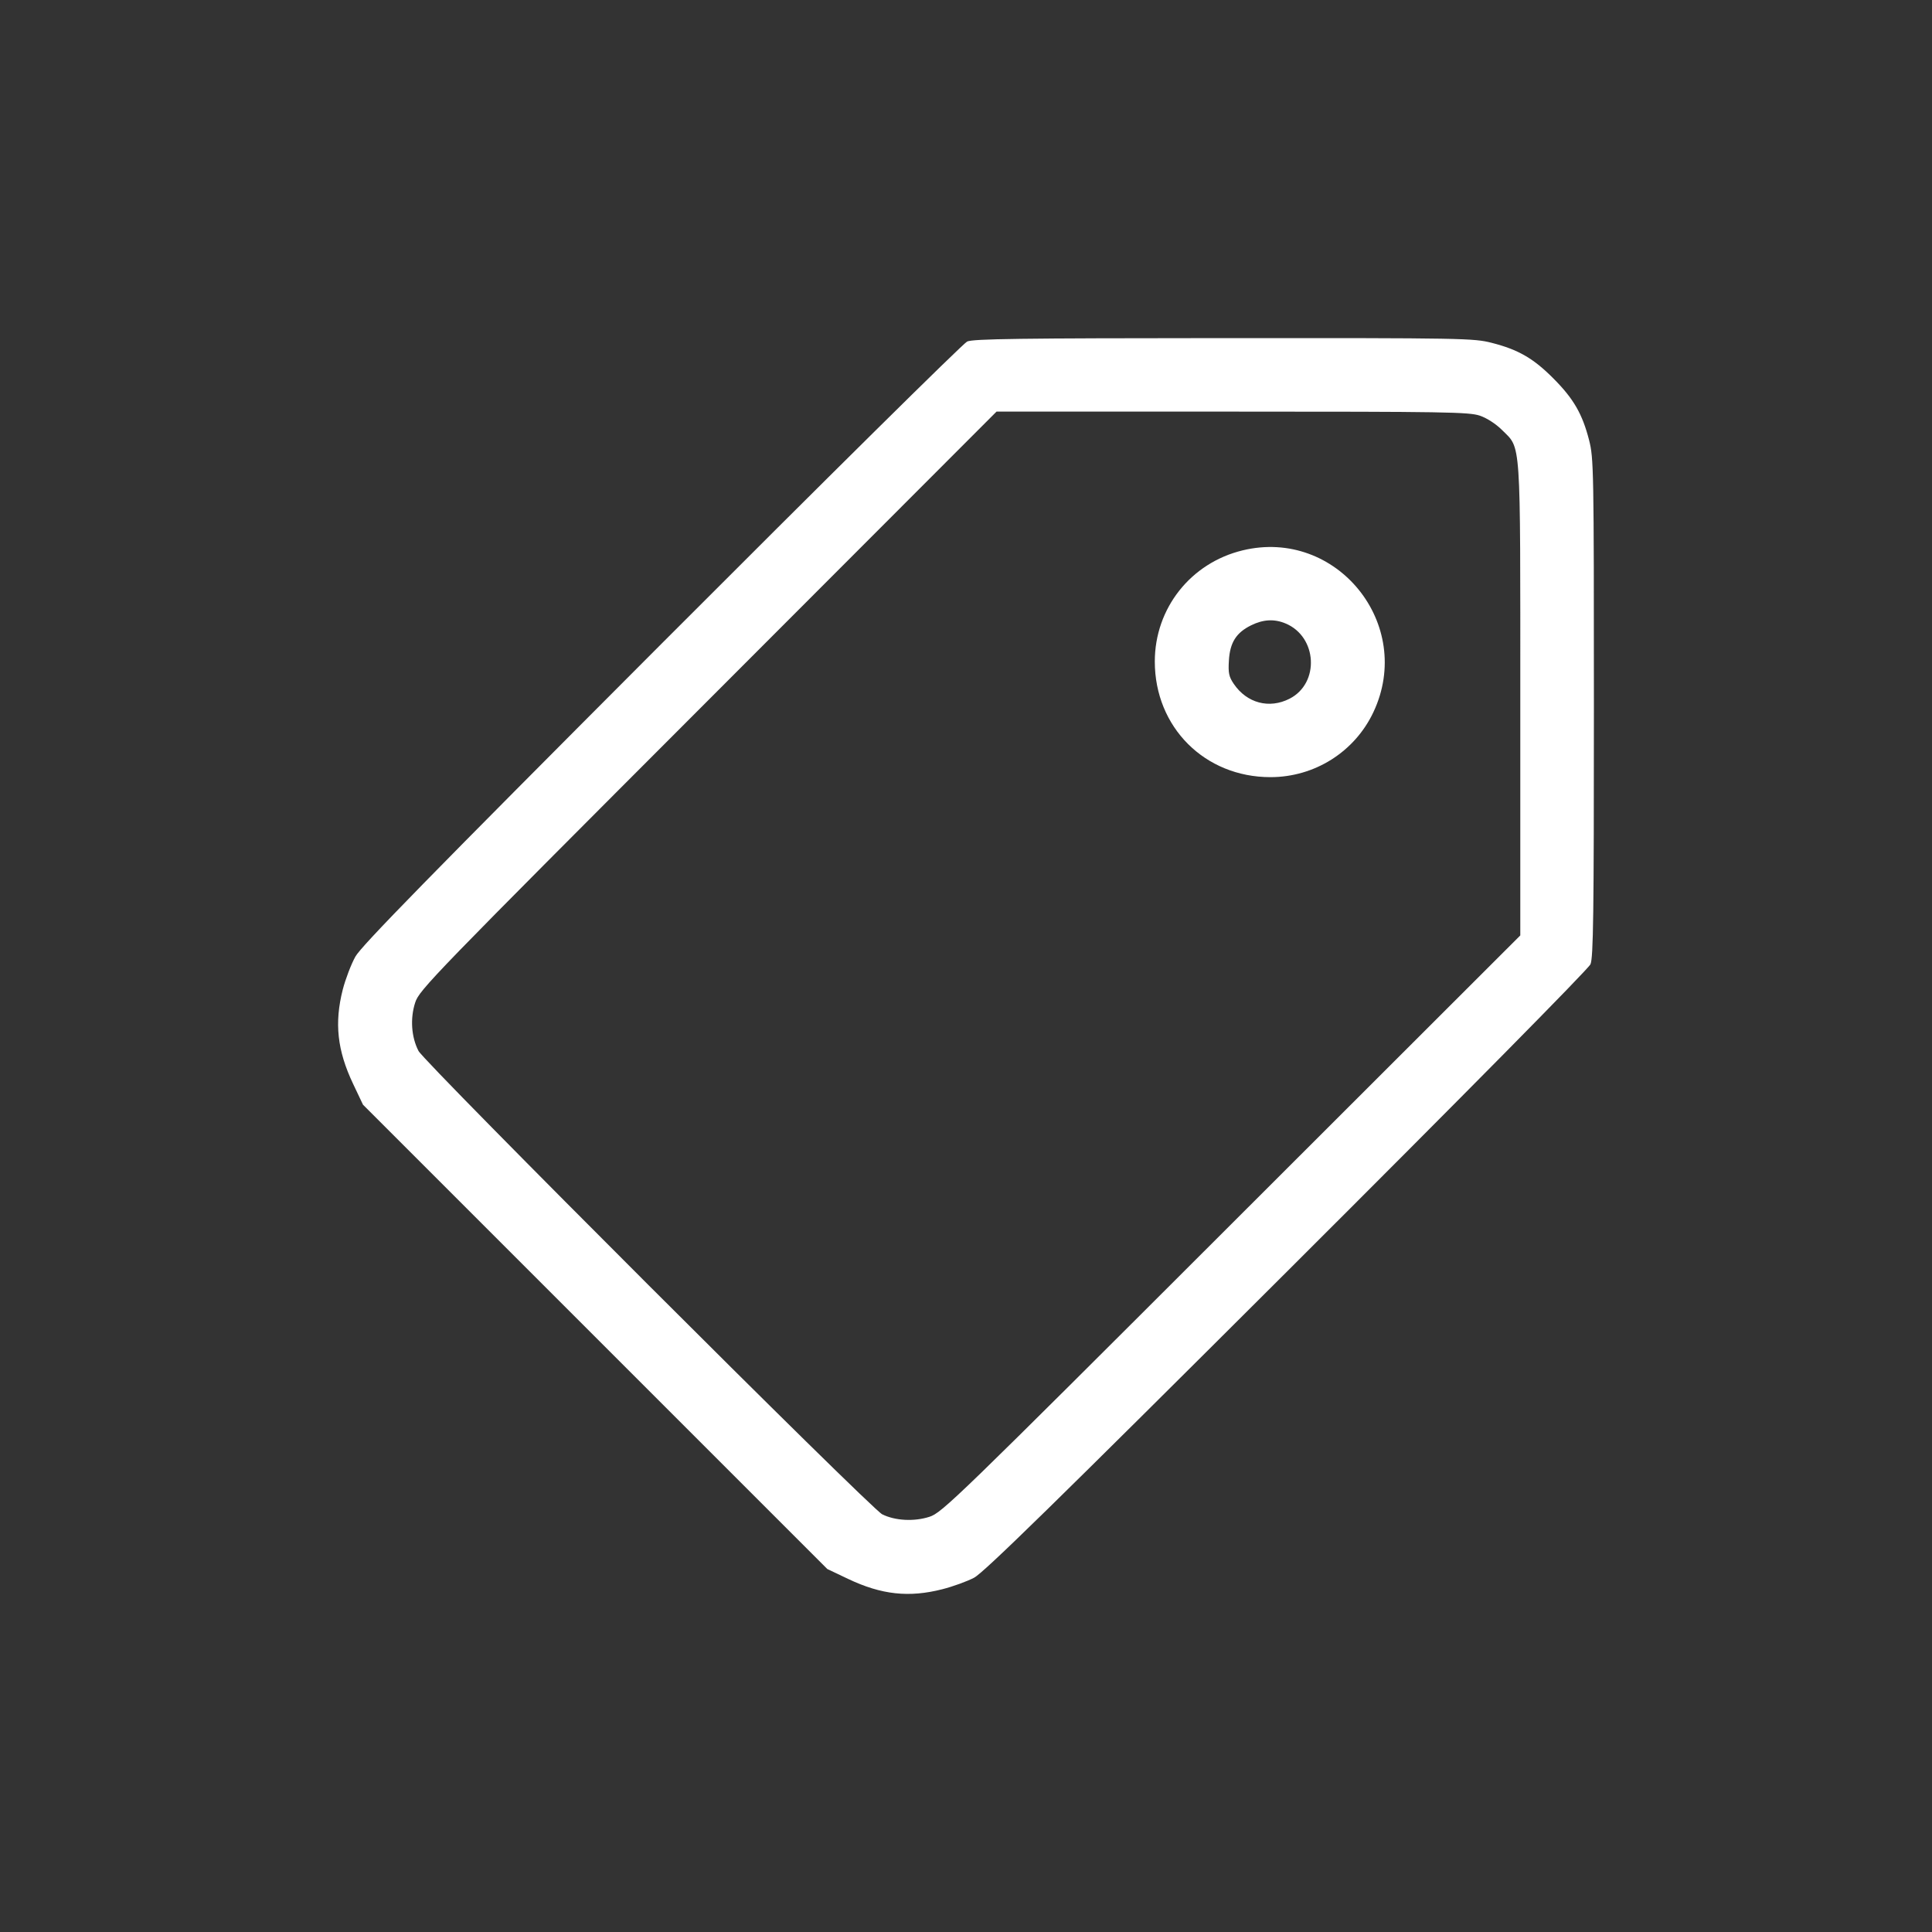 <svg width="40" height="40" viewBox="0 0 40 40" fill="none" xmlns="http://www.w3.org/2000/svg">
<rect x="0" y="0" width="40" height="40" fill="#333333" stroke="none"/>
<path fill-rule="evenodd" clip-rule="evenodd" d="M20.024 7.071C19.94 7.109 17.092 9.926 13.695 13.329C8.891 18.143 7.483 19.582 7.358 19.805C7.27 19.963 7.153 20.27 7.097 20.486C6.92 21.18 6.982 21.747 7.31 22.439L7.515 22.871L12.322 27.678L17.129 32.485L17.56 32.69C18.251 33.018 18.819 33.08 19.511 32.903C19.727 32.848 20.023 32.741 20.167 32.665C20.37 32.558 21.842 31.118 26.644 26.328C30.307 22.673 32.887 20.061 32.929 19.964C32.988 19.828 33 18.948 33 14.652C33 9.689 32.996 9.489 32.9 9.111C32.761 8.57 32.579 8.254 32.162 7.836C31.749 7.42 31.435 7.239 30.888 7.099C30.509 7.002 30.313 6.998 25.336 7C21.096 7.002 20.149 7.015 20.024 7.071ZM30.639 8.606C30.785 8.656 30.972 8.777 31.097 8.902C31.497 9.302 31.476 8.996 31.476 14.487V19.367L25.496 25.341C19.778 31.054 19.504 31.32 19.242 31.404C18.926 31.506 18.531 31.485 18.265 31.352C18.026 31.233 8.794 22.007 8.665 21.759C8.516 21.473 8.489 21.087 8.596 20.757C8.68 20.495 8.946 20.221 14.658 14.503L20.632 8.522H25.512C29.921 8.522 30.416 8.53 30.639 8.606ZM25.726 11.395C24.651 11.655 23.909 12.595 23.909 13.696C23.909 15.056 24.943 16.09 26.303 16.09C27.218 16.09 28.047 15.567 28.435 14.744C29.292 12.926 27.672 10.923 25.726 11.395ZM26.616 12.908C27.275 13.183 27.326 14.146 26.699 14.466C26.278 14.681 25.815 14.558 25.544 14.159C25.443 14.01 25.427 13.933 25.443 13.675C25.465 13.303 25.594 13.099 25.902 12.947C26.152 12.823 26.382 12.81 26.616 12.908Z" fill="white"/>
</svg>

